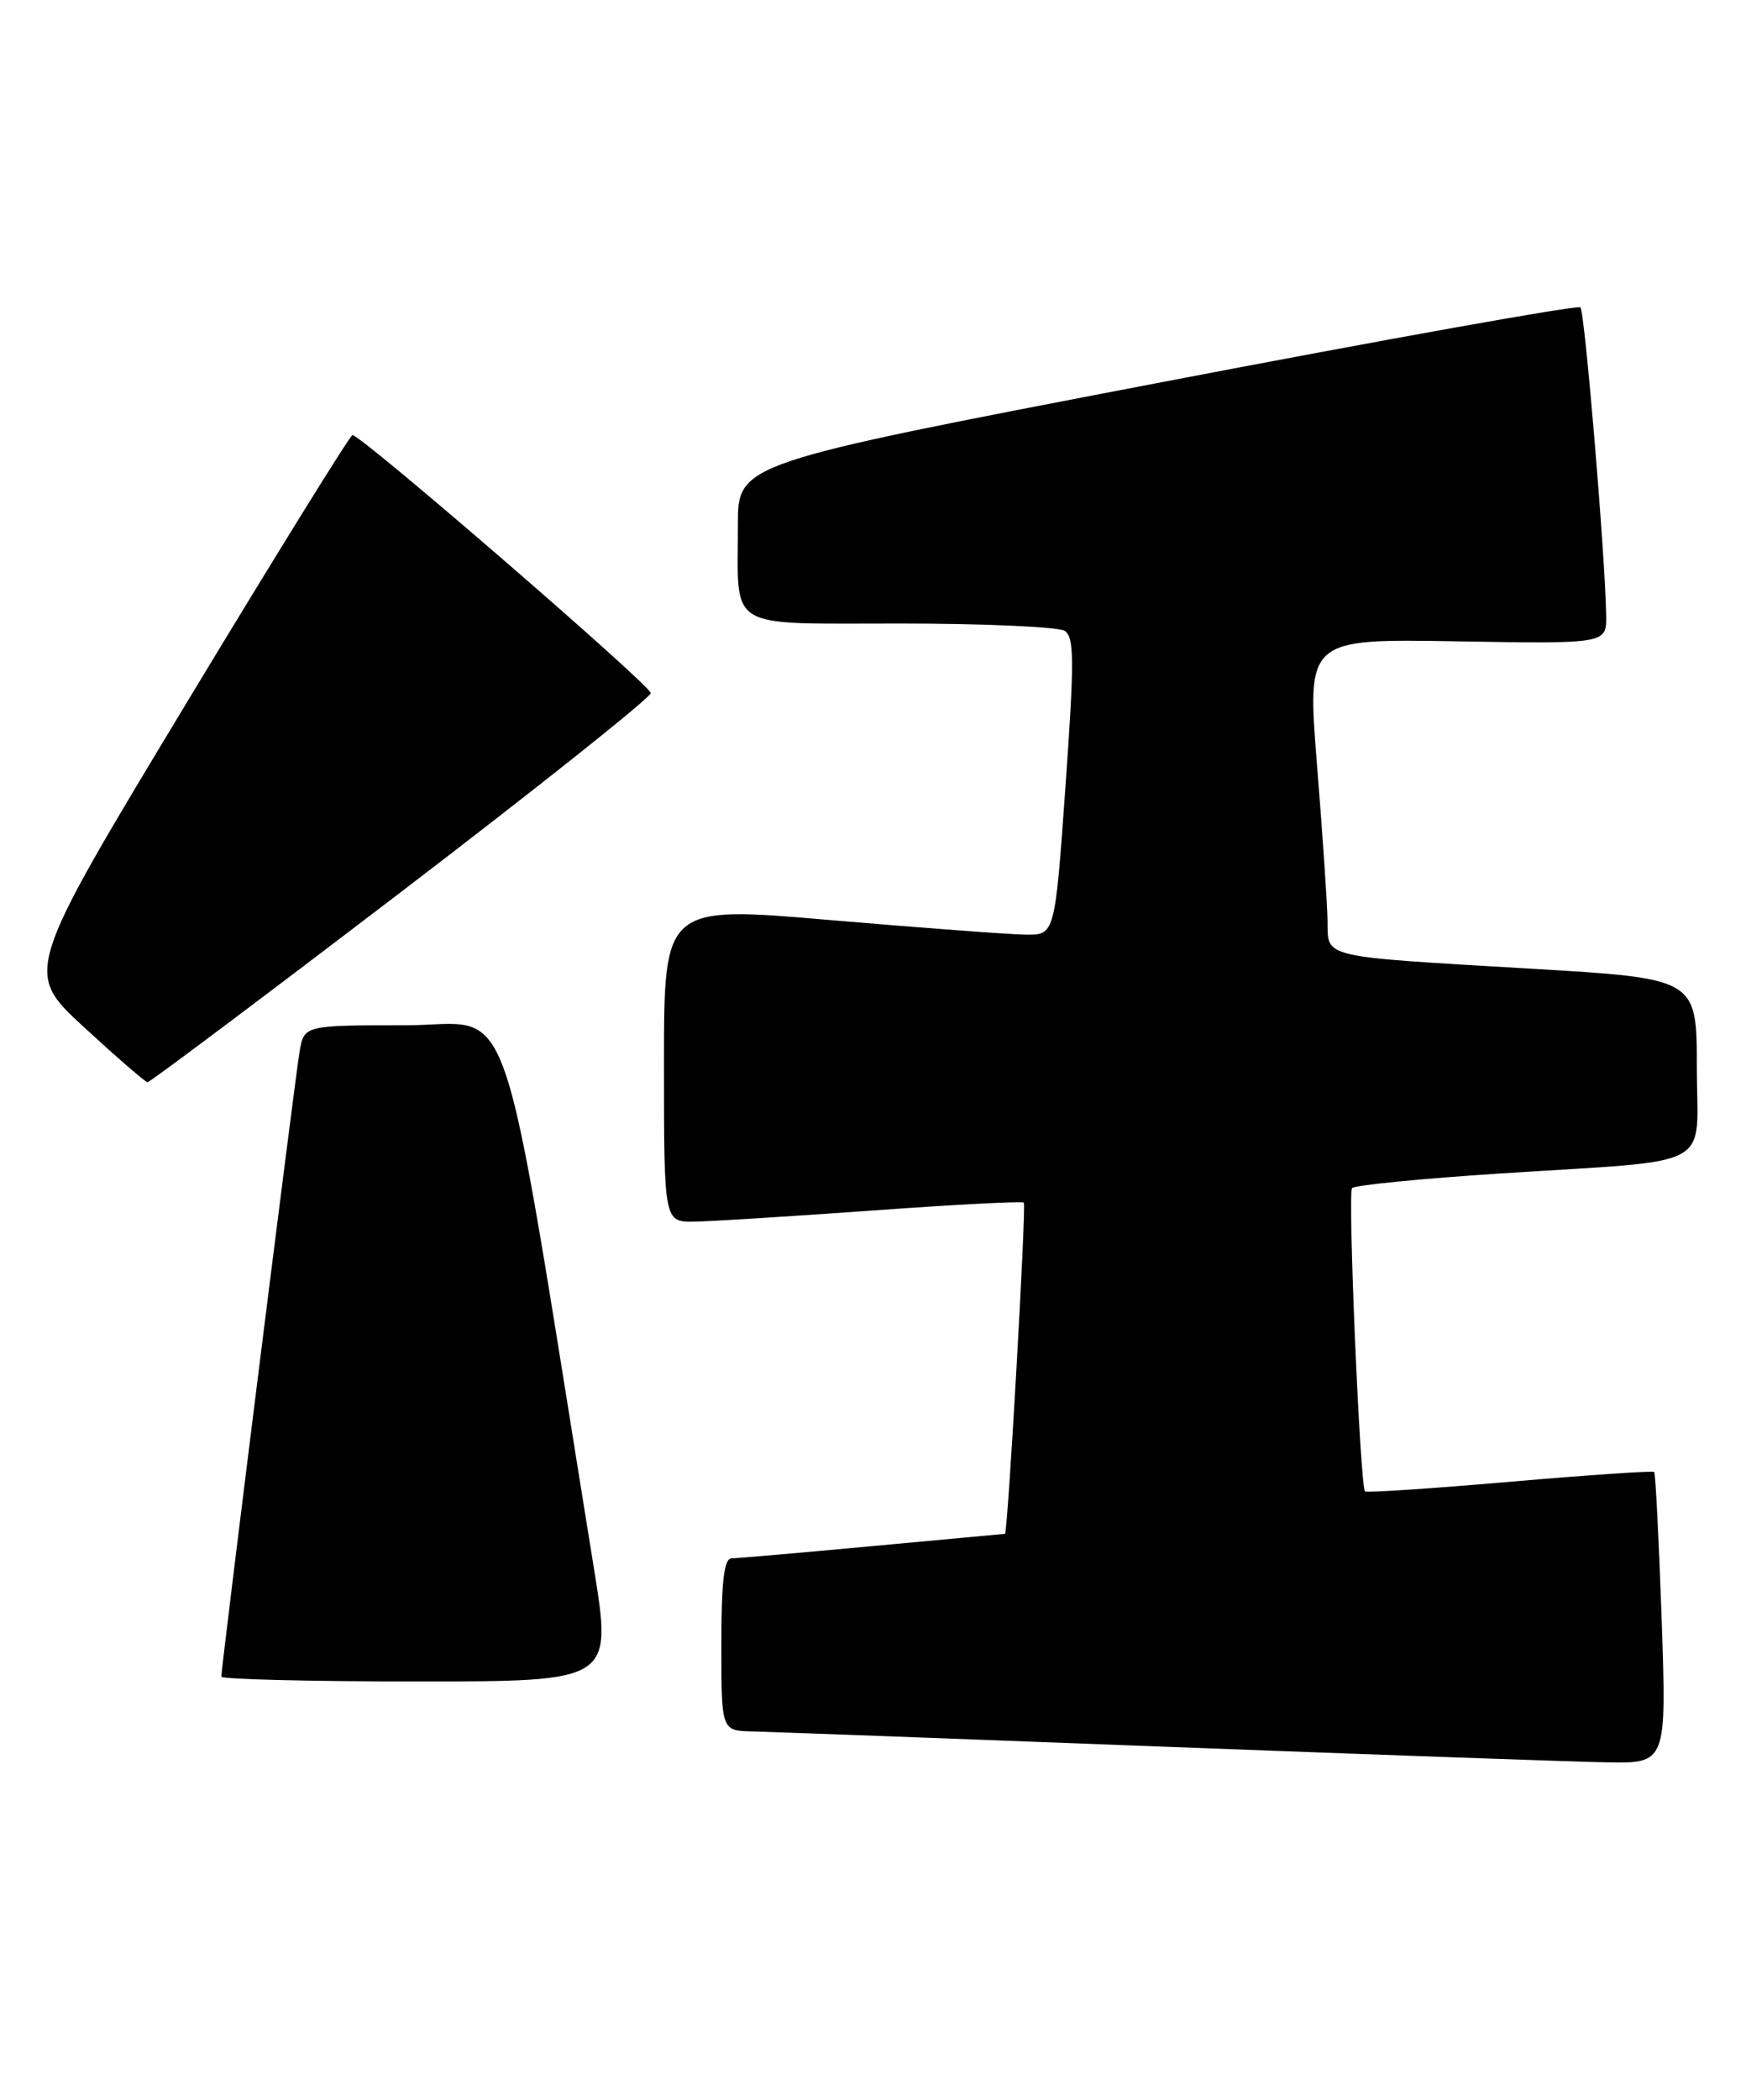 <?xml version="1.0" encoding="UTF-8" standalone="no"?>
<!DOCTYPE svg PUBLIC "-//W3C//DTD SVG 1.1//EN" "http://www.w3.org/Graphics/SVG/1.1/DTD/svg11.dtd" >
<svg xmlns="http://www.w3.org/2000/svg" xmlns:xlink="http://www.w3.org/1999/xlink" version="1.1" viewBox="0 0 213 256">
 <g >
 <path fill="currentColor"
d=" M 202.71 197.38 C 202.37 187.69 201.96 179.63 201.80 179.46 C 201.63 179.30 193.69 179.83 184.16 180.66 C 174.62 181.48 166.69 182.01 166.52 181.83 C 165.92 181.17 164.40 145.48 164.94 144.85 C 165.25 144.50 173.38 143.69 183.00 143.07 C 209.74 141.33 207.00 142.81 207.00 130.10 C 207.00 119.29 207.00 119.29 186.75 118.10 C 160.82 116.57 162.01 116.85 161.95 112.23 C 161.92 110.18 161.34 101.61 160.66 93.19 C 159.44 77.88 159.44 77.88 177.72 78.19 C 196.00 78.50 196.00 78.50 195.94 75.00 C 195.83 67.79 193.33 38.00 192.80 37.47 C 192.50 37.16 169.25 41.32 141.13 46.71 C 90.01 56.50 90.01 56.50 90.02 64.00 C 90.03 77.06 88.28 76.00 109.87 76.02 C 120.11 76.02 129.12 76.43 129.88 76.91 C 131.06 77.65 131.07 80.54 129.98 95.89 C 128.69 114.00 128.69 114.00 125.10 113.95 C 123.12 113.92 112.39 113.12 101.25 112.17 C 81.00 110.43 81.00 110.43 81.00 129.71 C 81.00 149.00 81.00 149.00 84.75 148.94 C 86.81 148.90 96.60 148.29 106.50 147.58 C 116.40 146.86 124.68 146.43 124.90 146.62 C 125.22 146.90 122.94 186.99 122.60 187.00 C 122.55 187.01 115.30 187.68 106.50 188.49 C 97.70 189.31 89.94 189.98 89.25 189.99 C 88.33 190.00 88.00 192.77 88.00 200.50 C 88.00 211.00 88.00 211.00 91.75 211.09 C 93.81 211.14 116.42 211.97 142.00 212.95 C 167.57 213.92 191.83 214.78 195.91 214.86 C 203.31 215.00 203.31 215.00 202.71 197.38 Z  M 72.46 191.25 C 60.64 118.15 63.02 125.00 49.41 125.00 C 37.09 125.00 37.09 125.00 36.54 128.25 C 35.99 131.44 27.00 203.24 27.00 204.41 C 27.00 204.73 37.73 205.00 50.84 205.00 C 74.68 205.00 74.68 205.00 72.46 191.25 Z  M 48.93 108.74 C 65.67 95.96 79.37 85.05 79.39 84.50 C 79.40 83.58 44.14 53.09 43.00 53.04 C 42.73 53.03 33.60 67.75 22.72 85.76 C 2.95 118.50 2.95 118.50 10.22 125.21 C 14.23 128.90 17.73 131.93 18.00 131.94 C 18.27 131.96 32.19 121.52 48.93 108.74 Z "/>
</g>
</svg>